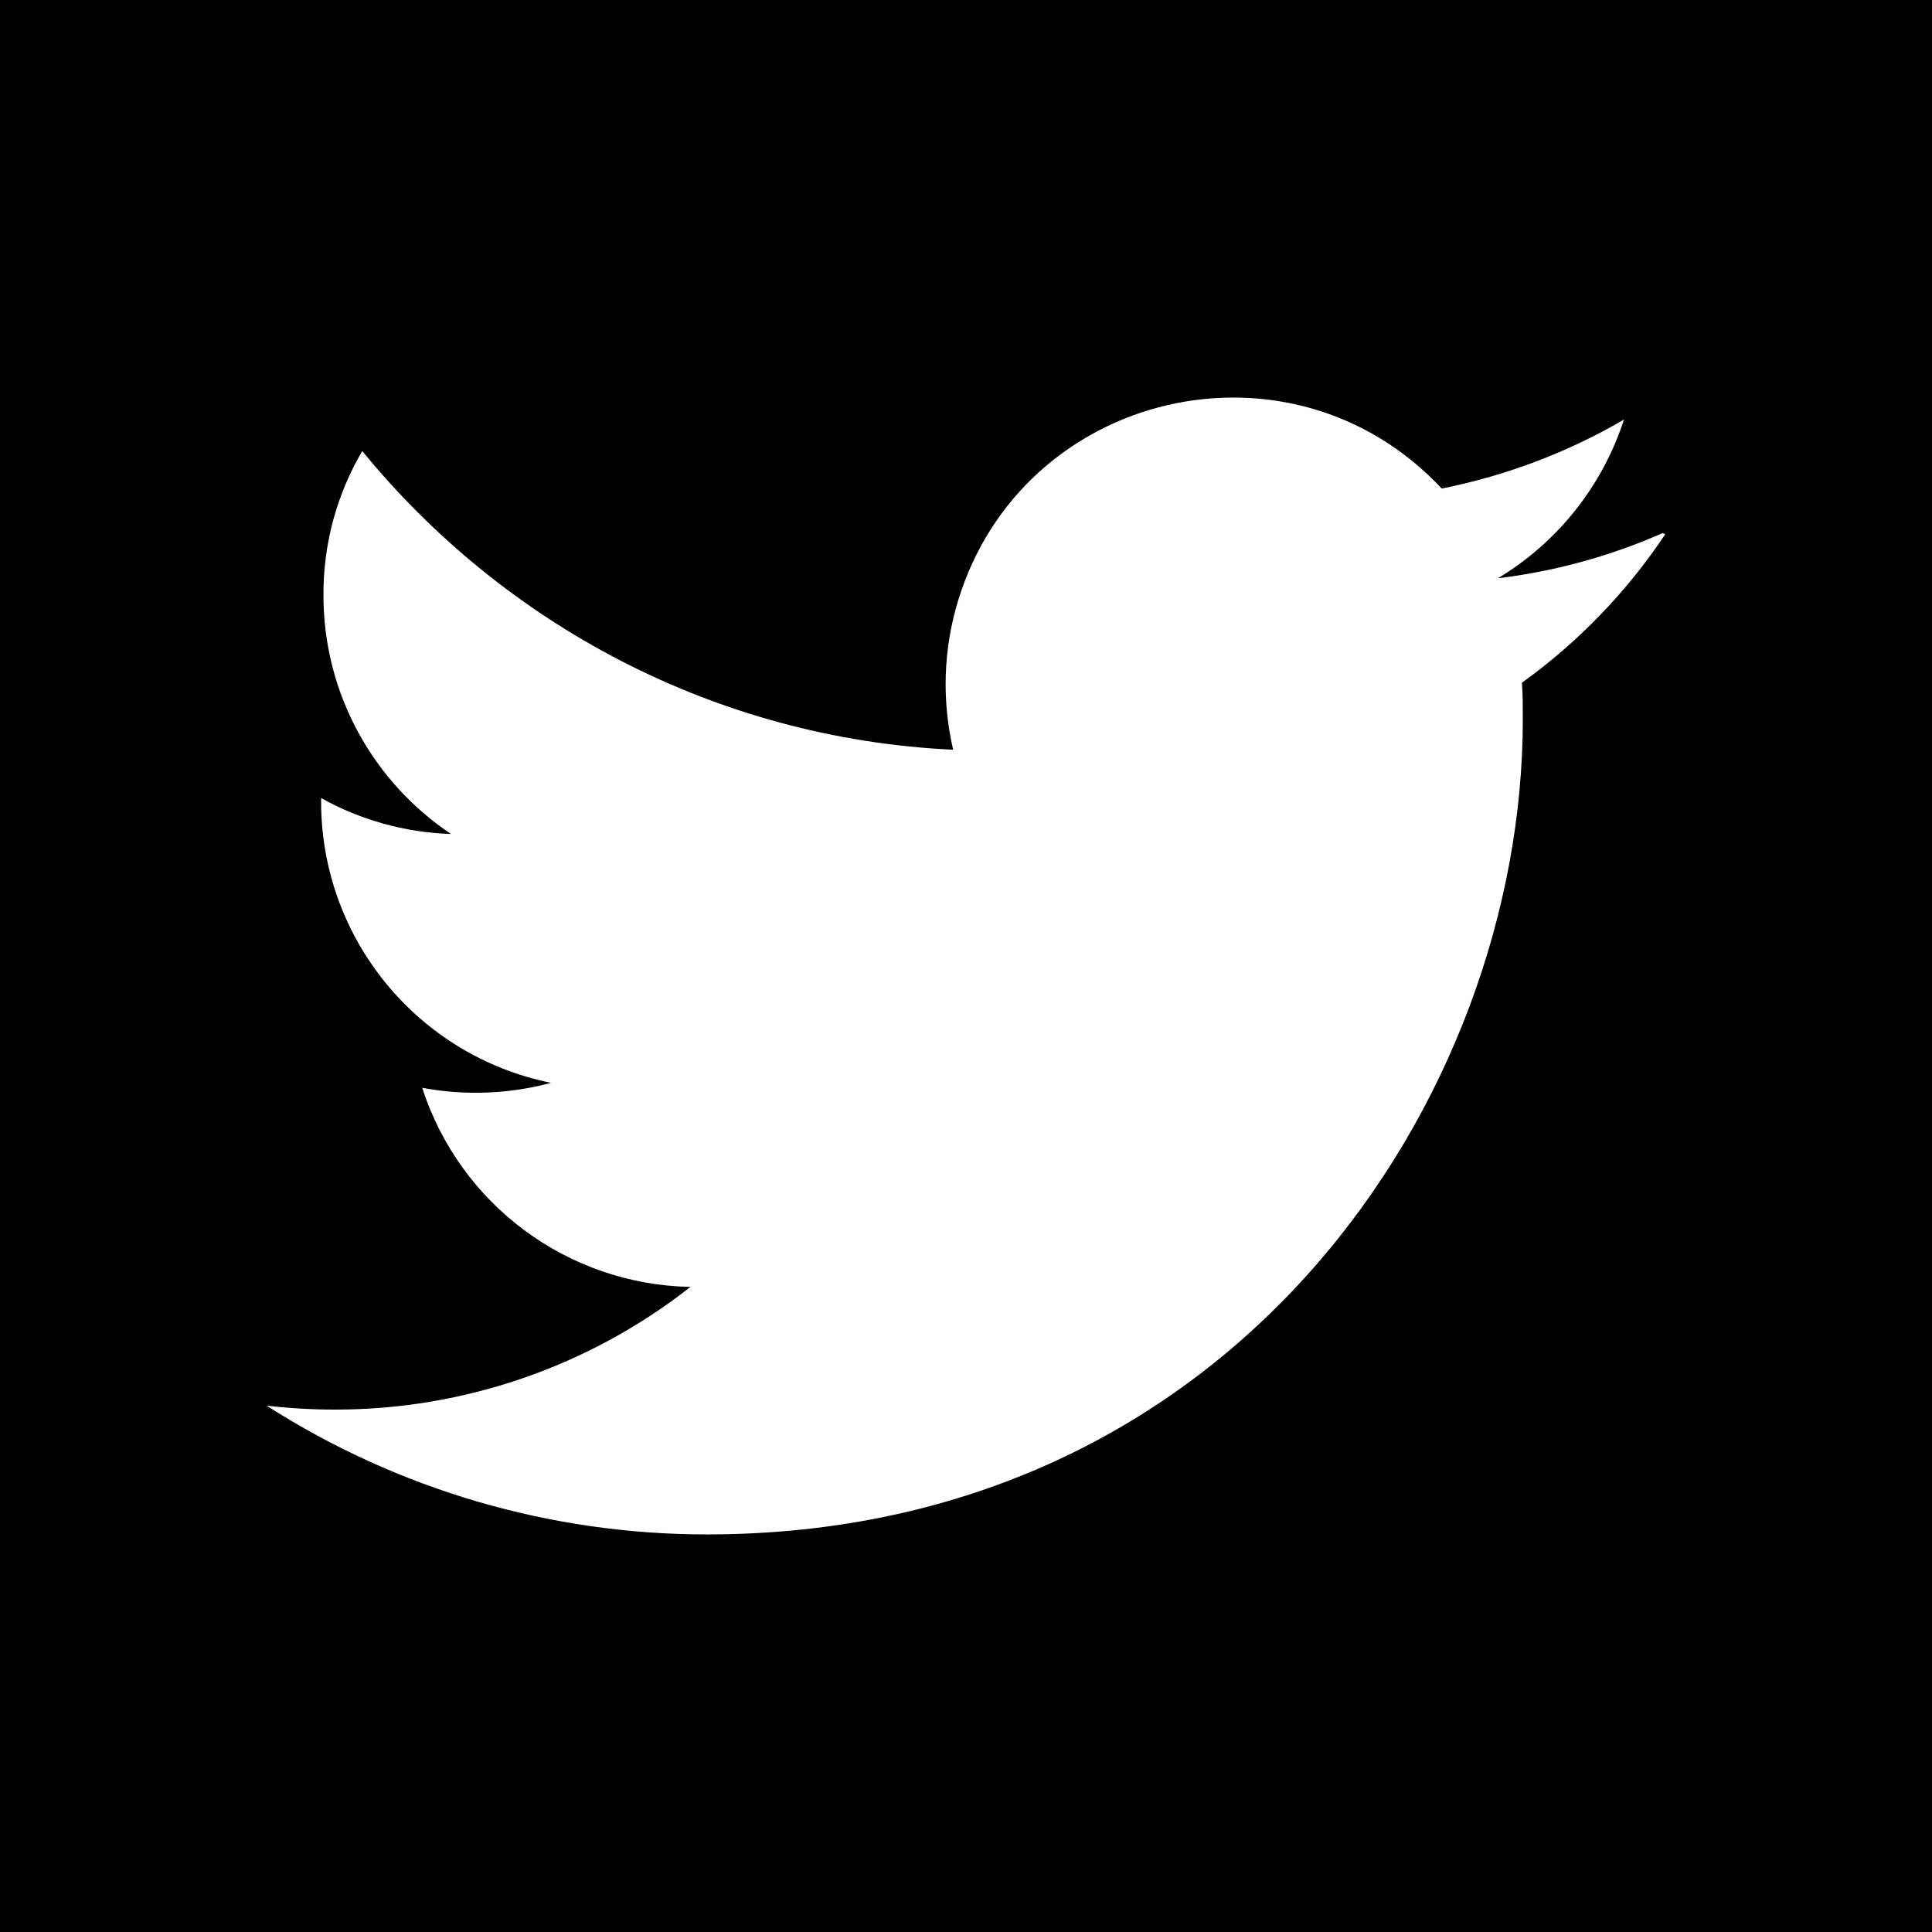 <?xml version="1.0" encoding="utf-8"?>
<svg viewBox="0 0 48 48" width="48" height="48" xmlns="http://www.w3.org/2000/svg">
  <path d="M 41.373 13.273 C 40.416 14.707 39.21 15.956 37.812 16.962 C 37.834 17.267 37.834 17.571 37.834 17.875 C 37.834 27.269 30.674 38.122 17.567 38.122 C 13.69 38.125 9.892 37.015 6.626 34.924 C 7.192 34.988 7.755 35.021 8.32 35.021 C 11.524 35.024 14.635 33.951 17.154 31.973 C 14.104 31.915 11.427 29.929 10.489 27.026 C 11.551 27.225 12.646 27.183 13.691 26.903 C 10.367 26.23 7.977 23.307 7.978 19.915 L 7.978 19.828 C 8.967 20.378 10.073 20.683 11.204 20.72 C 9.296 19.441 8.036 17.265 8.036 14.789 C 8.029 13.53 8.362 12.292 9 11.206 C 12.514 15.503 17.76 18.348 23.681 18.627 C 23.396 17.406 23.437 16.131 23.801 14.931 C 25.398 9.684 32.074 8.134 35.82 12.138 C 37.444 11.813 38.97 11.228 40.347 10.424 C 39.813 12.073 38.701 13.473 37.215 14.367 C 38.627 14.196 40.005 13.818 41.305 13.245 Z M 0 48 L 48 48 L 48 0 L 0 0 Z"/>
</svg>
